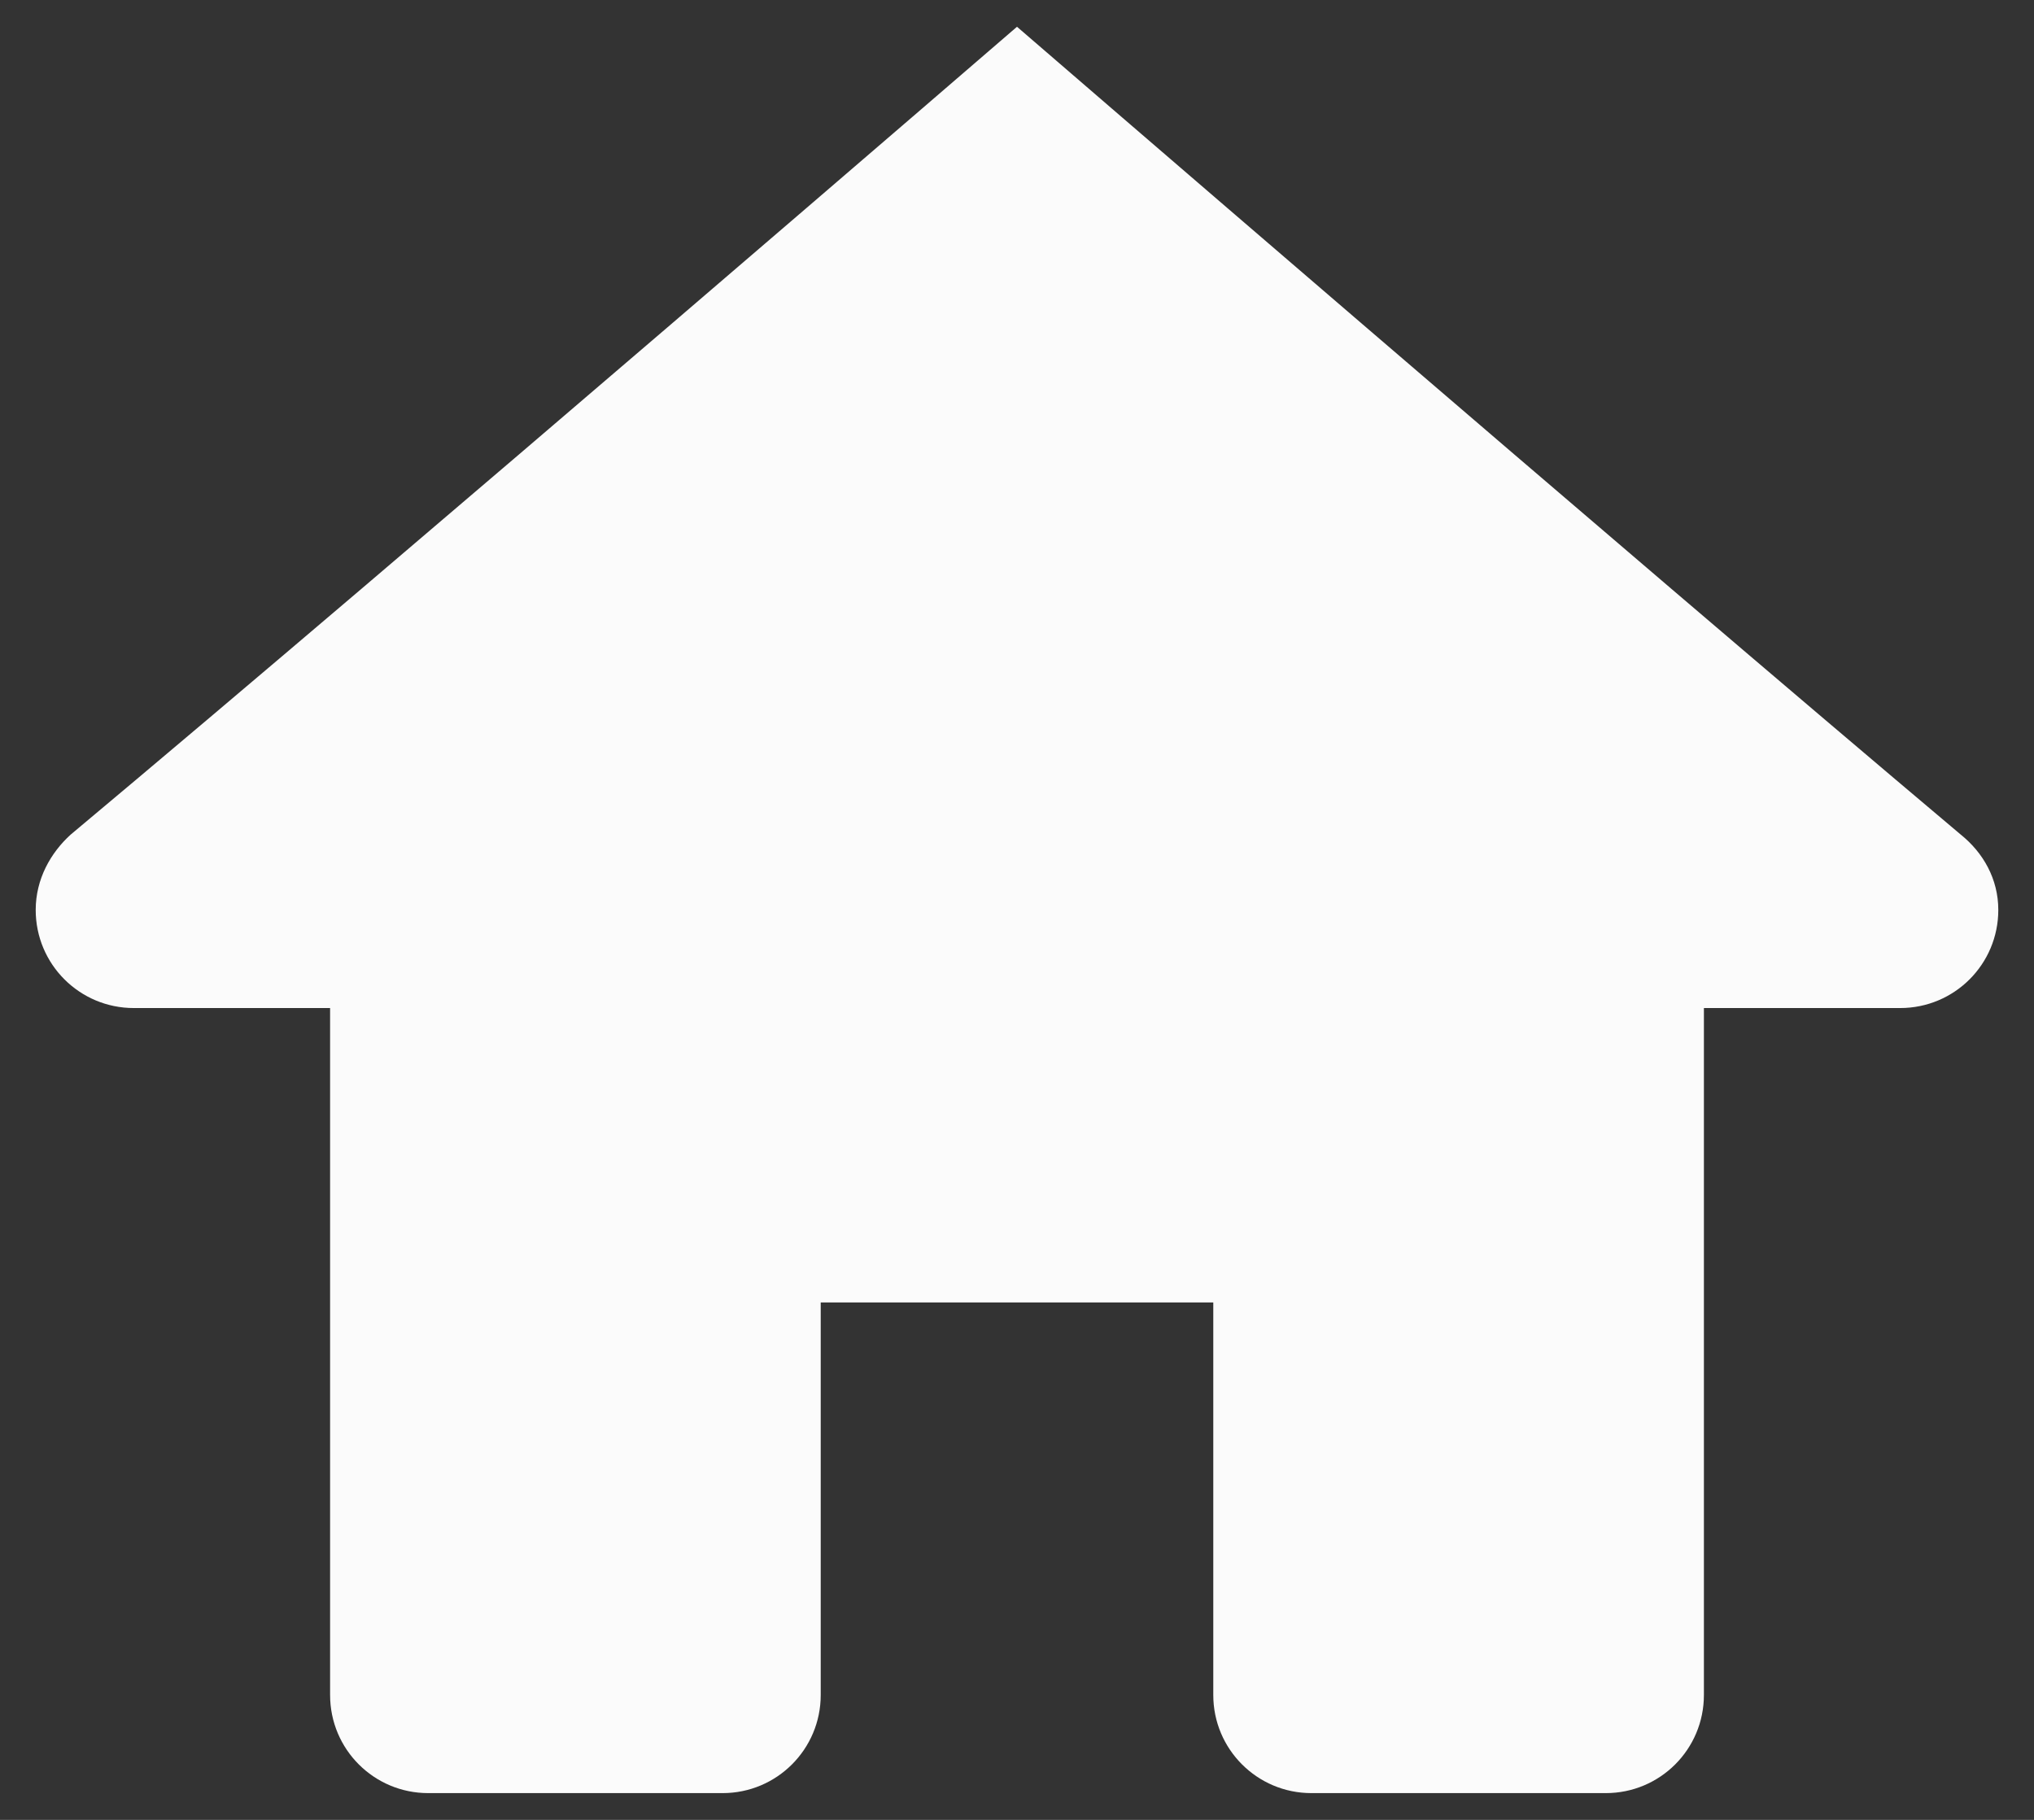 <svg width="38" height="34" viewBox="0 0 38 34" fill="none" xmlns="http://www.w3.org/2000/svg">
<rect x="0" y="0" width="38" height="34" fill="#333333" stroke="none"/>
<path d="M19 0.5C19 0.5 7.659 10.29 1.321 15.592C0.949 15.929 0.667 16.421 0.667 17C0.667 18.014 1.486 18.833 2.5 18.833H6.167V31.667C6.167 32.681 6.986 33.5 8 33.5H13.5C14.514 33.5 15.333 32.679 15.333 31.667V24.333H22.667V31.667C22.667 32.679 23.486 33.5 24.5 33.5H30C31.014 33.5 31.833 32.681 31.833 31.667V18.833H35.5C36.514 18.833 37.333 18.014 37.333 17C37.333 16.421 37.051 15.929 36.631 15.592C30.337 10.29 19 0.5 19 0.5Z" fill="#FBFBFB"/>
</svg>
